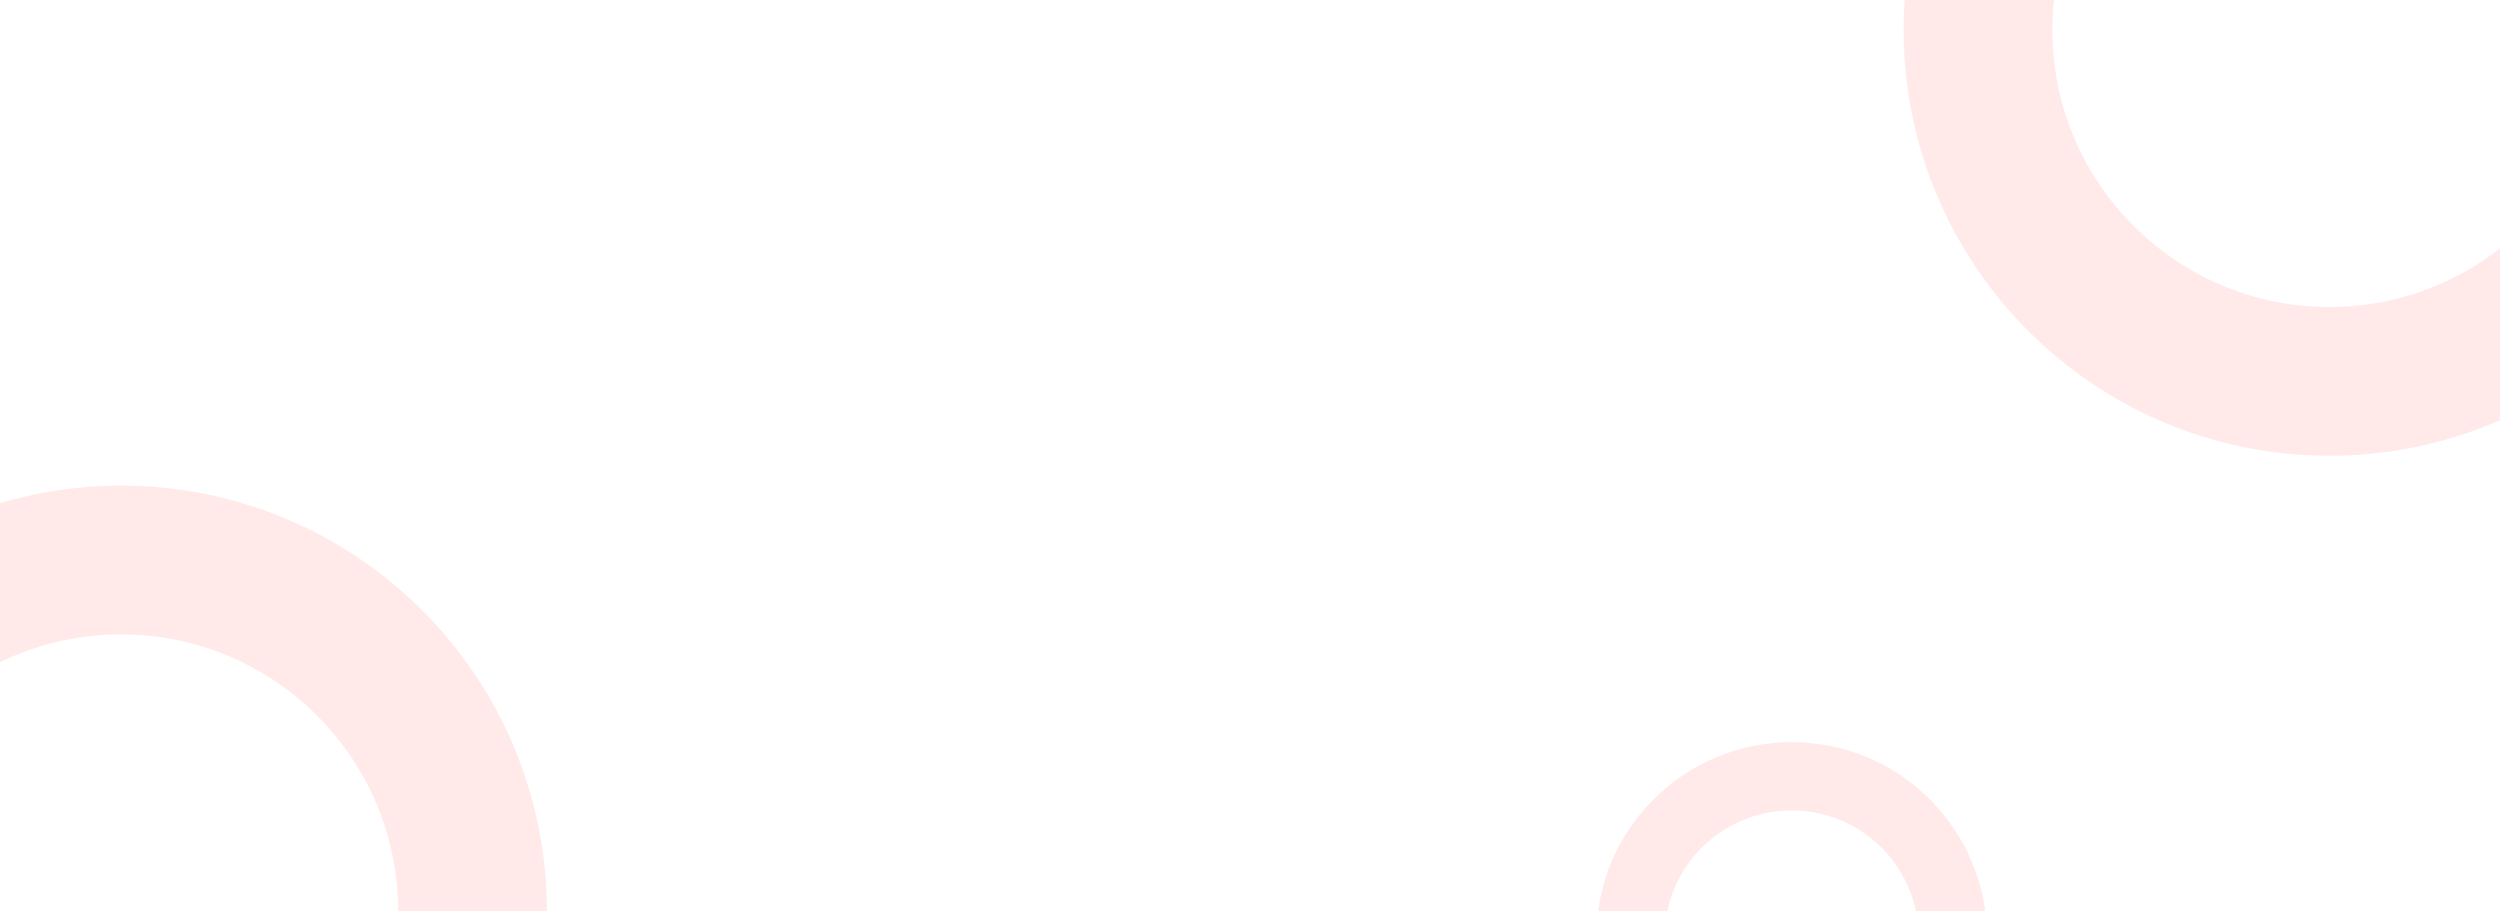 <svg width="1920" height="700" viewBox="0 0 1920 700" fill="none" xmlns="http://www.w3.org/2000/svg">
<rect x="0" y="0" width="1920" height="700" fill="#333333" stroke="none"/>
<g clip-path="url(#clip0_581_15471)">
<rect width="1920" height="700" fill="white"/>
<path opacity="0.1" d="M420 700C420 880.597 273.597 1027 93 1027C-87.597 1027 -234 880.597 -234 700C-234 519.403 -87.597 373 93 373C273.597 373 420 519.403 420 700ZM-119.799 700C-119.799 817.525 -24.525 912.799 93 912.799C210.525 912.799 305.799 817.525 305.799 700C305.799 582.475 210.525 487.201 93 487.201C-24.525 487.201 -119.799 582.475 -119.799 700Z" fill="#FF2424"/>
<path opacity="0.1" d="M1526 720C1526 802.843 1458.84 870 1376 870C1293.16 870 1226 802.843 1226 720C1226 637.157 1293.16 570 1376 570C1458.84 570 1526 637.157 1526 720ZM1278.39 720C1278.39 773.911 1322.09 817.614 1376 817.614C1429.91 817.614 1473.61 773.911 1473.61 720C1473.61 666.089 1429.91 622.386 1376 622.386C1322.09 622.386 1278.39 666.089 1278.39 720Z" fill="#FF2424"/>
<path opacity="0.1" d="M2116 23C2116 203.597 1969.6 350 1789 350C1608.4 350 1462 203.597 1462 23C1462 -157.597 1608.4 -304 1789 -304C1969.6 -304 2116 -157.597 2116 23ZM1576.2 23C1576.2 140.525 1671.47 235.799 1789 235.799C1906.53 235.799 2001.8 140.525 2001.8 23C2001.8 -94.525 1906.53 -189.799 1789 -189.799C1671.47 -189.799 1576.2 -94.525 1576.2 23Z" fill="#FF2424"/>
</g>
<defs>
<clipPath id="clip0_581_15471">
<rect width="1920" height="700" fill="white"/>
</clipPath>
</defs>
</svg>
